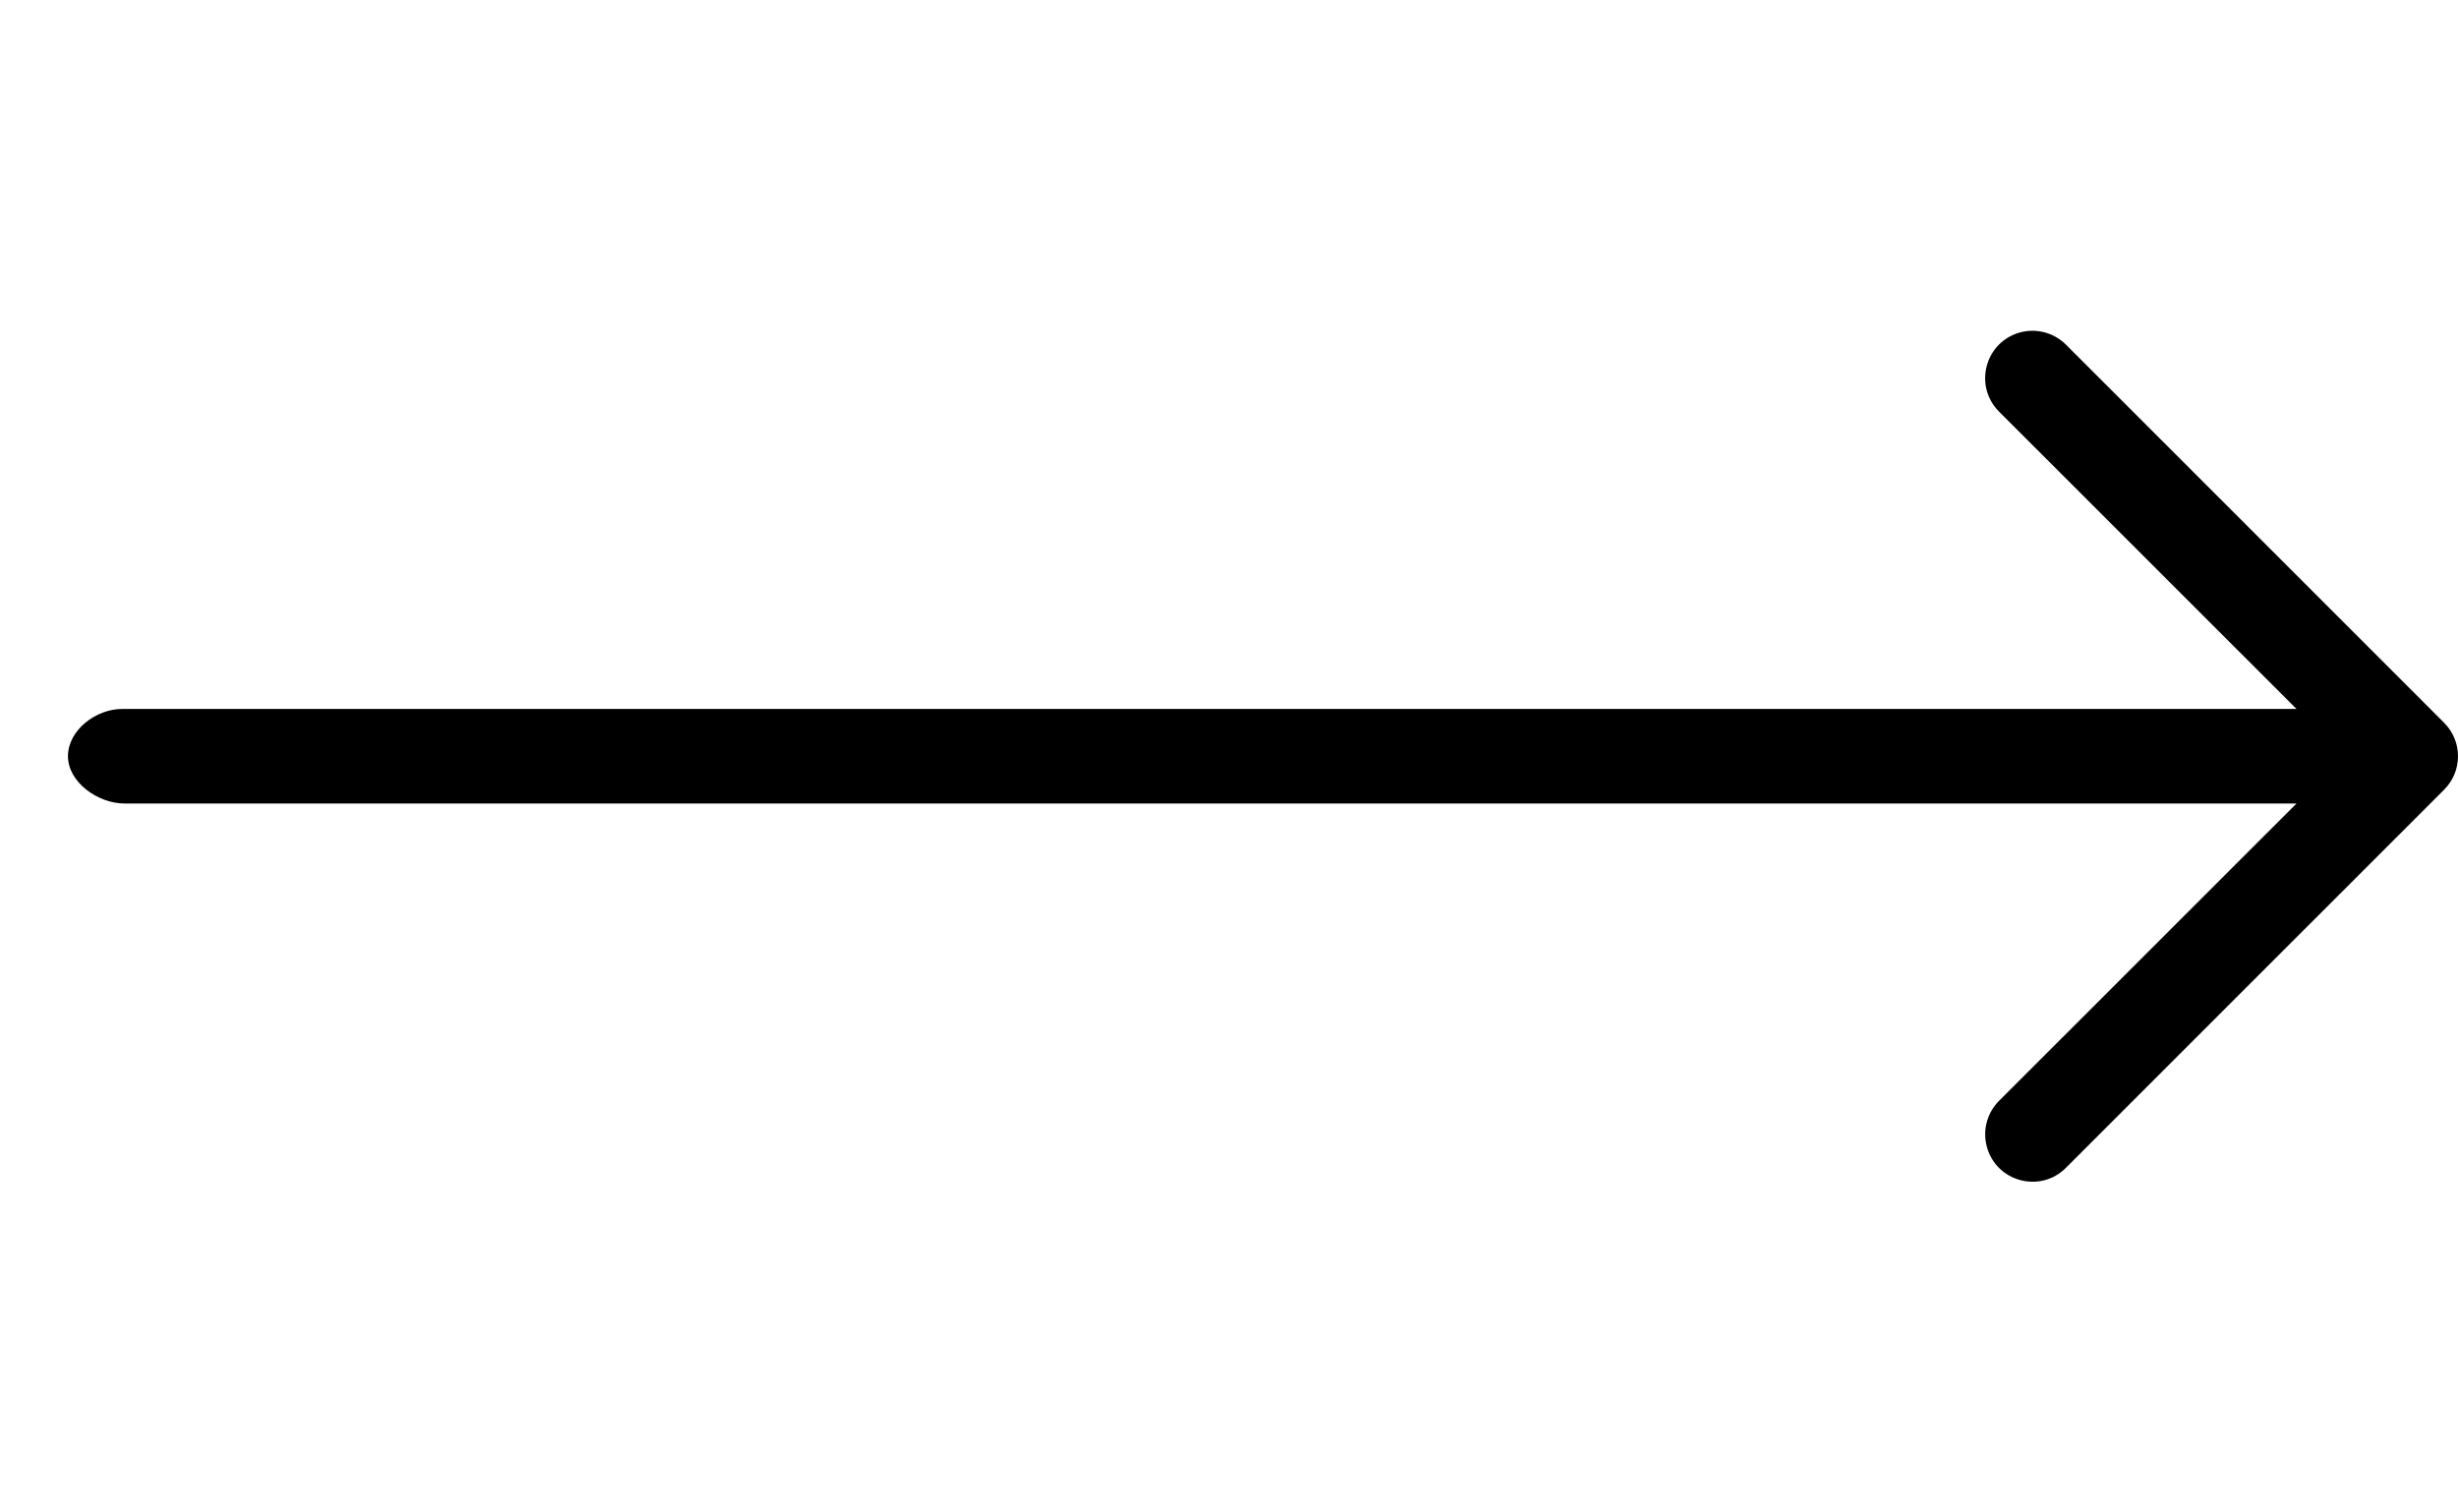 <?xml version="1.0" encoding="utf-8"?>
<svg width="26px" height="16" fill="currentColor" viewBox="6 0 26 16"
  xmlns="http://www.w3.org/2000/svg">
  <path fill-rule="evenodd" d="M 6.719 8 C 6.719 7.724 7.015 7.5 7.291 7.5 L 30.292 7.5 L 27.145 4.354 C 26.873 4.081 26.997 3.616 27.37 3.516 C 27.542 3.47 27.727 3.52 27.853 3.646 L 31.853 7.646 C 32.049 7.841 32.049 8.159 31.853 8.354 L 27.853 12.354 C 27.581 12.627 27.115 12.502 27.016 12.13 C 26.969 11.957 27.019 11.772 27.145 11.646 L 30.292 8.5 L 7.314 8.5 C 7.038 8.5 6.719 8.276 6.719 8 Z"/>
</svg>